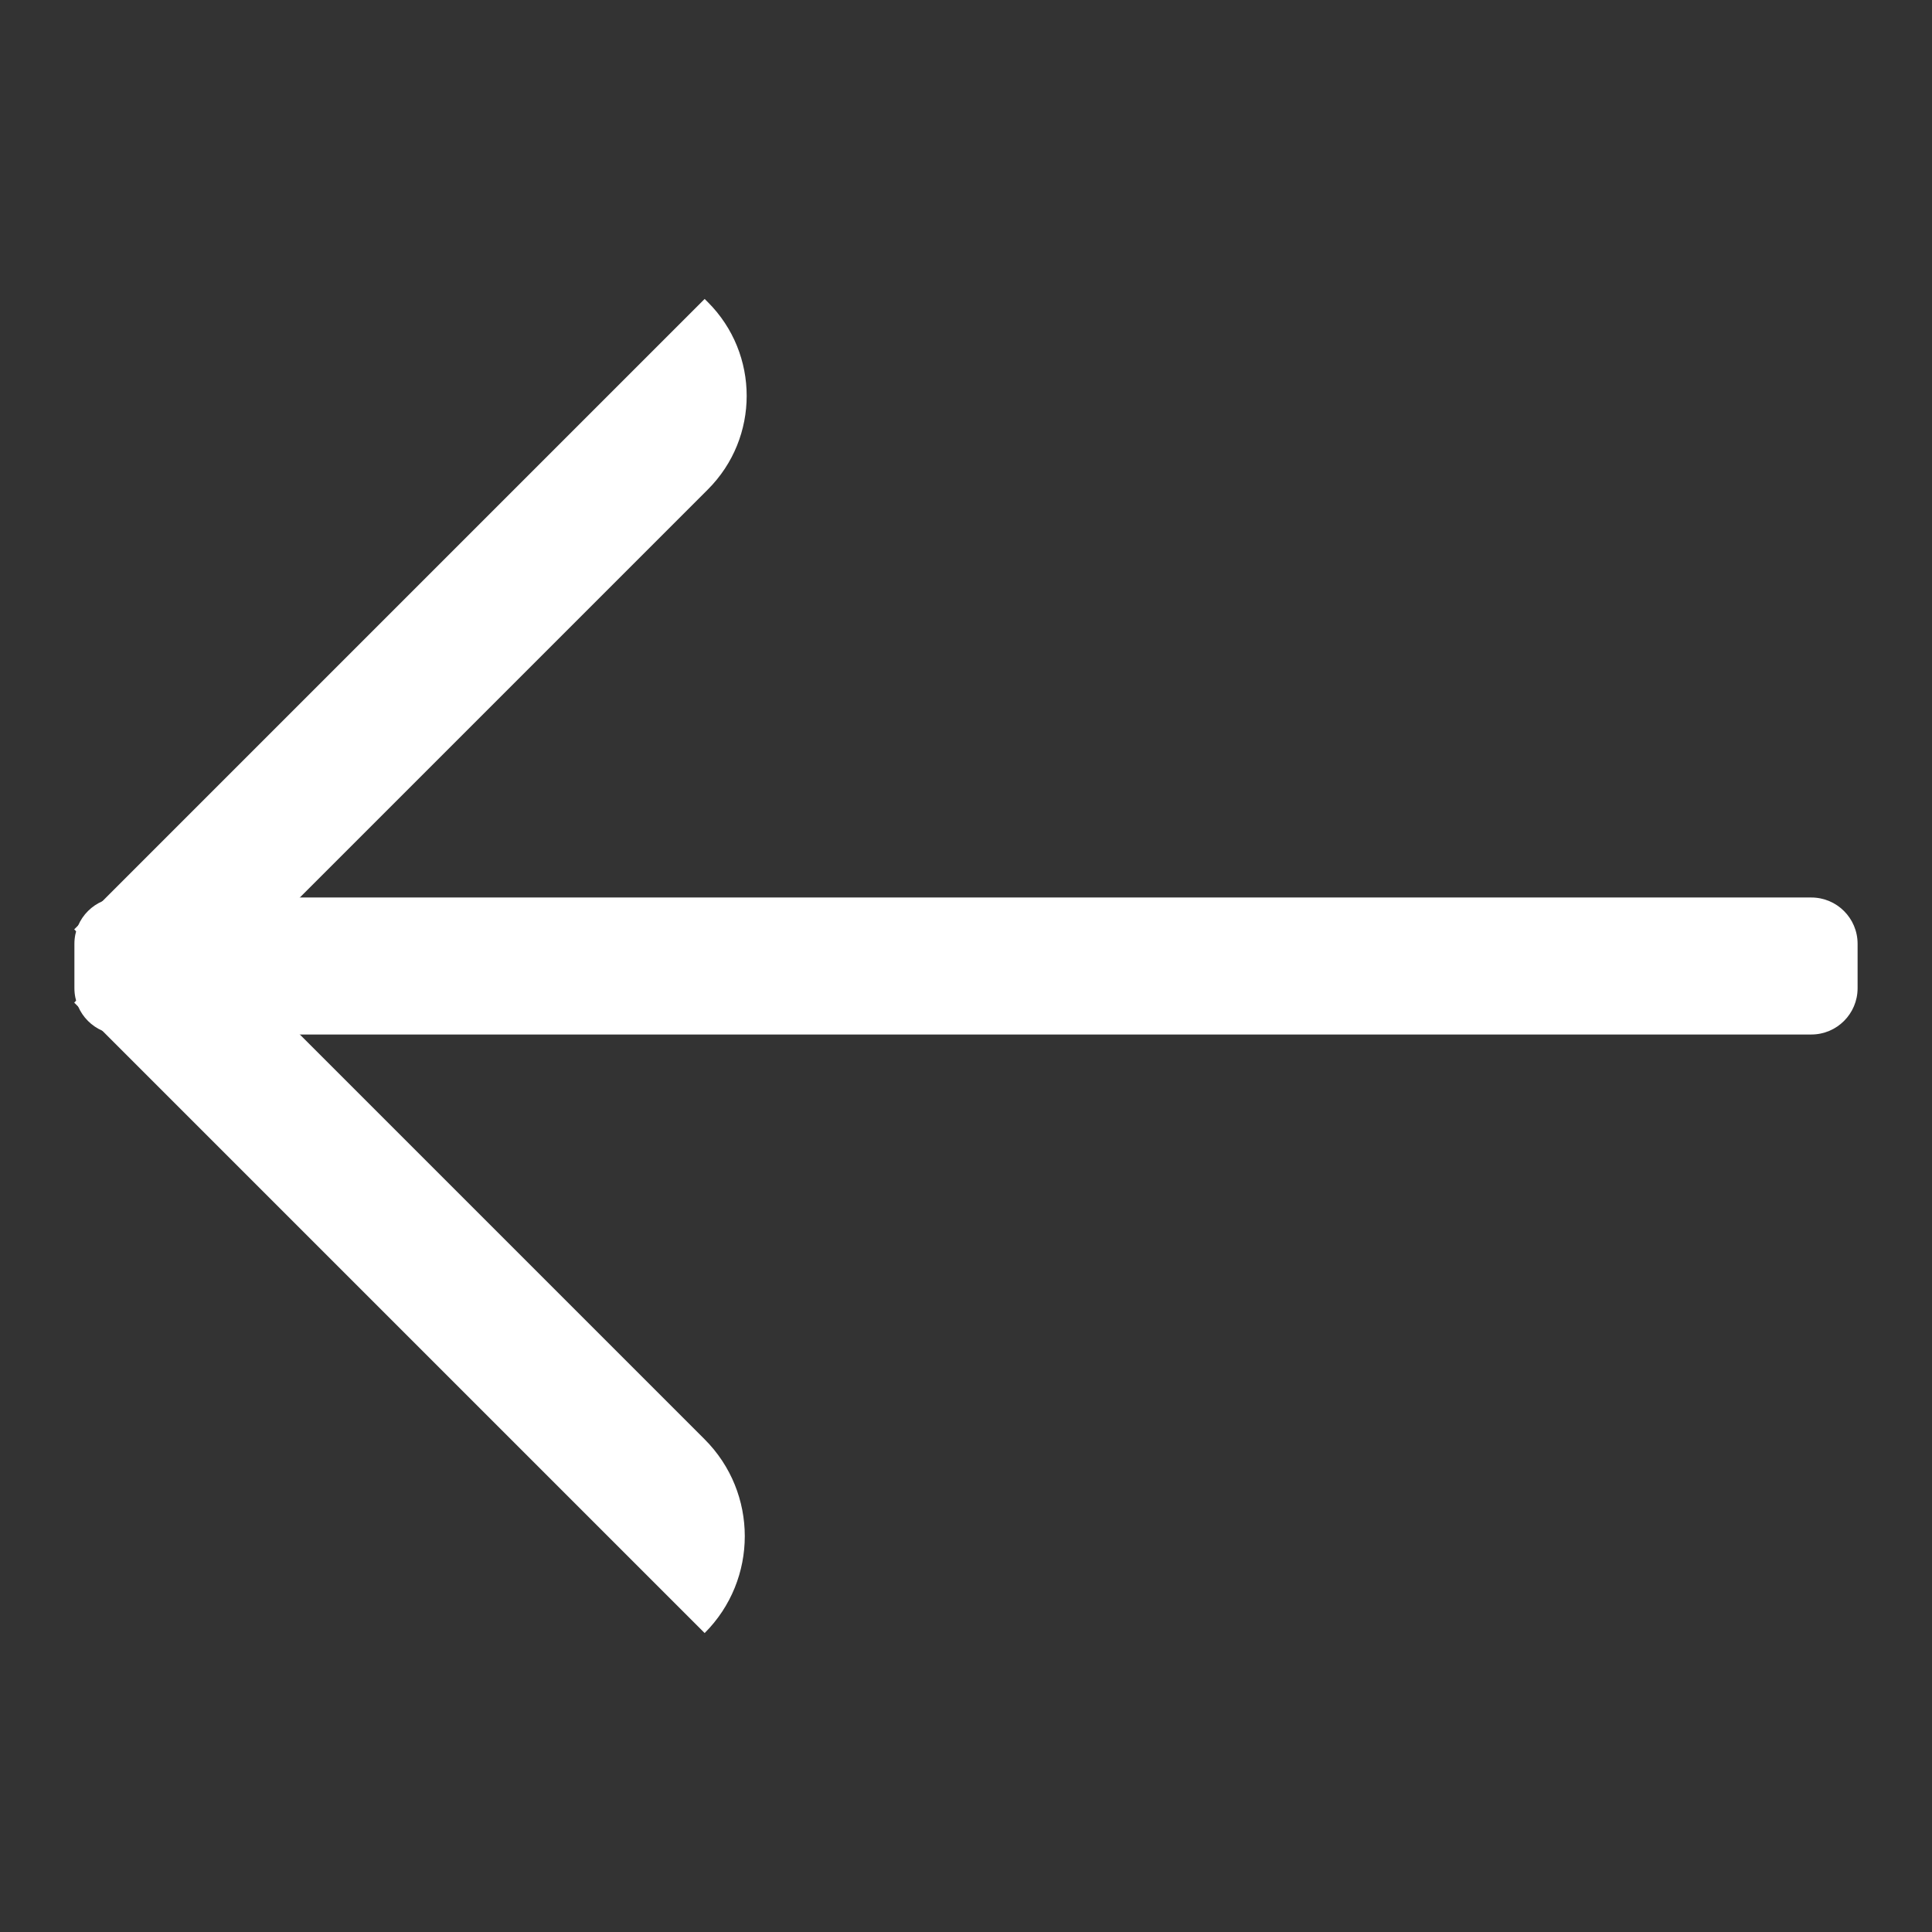 <?xml version="1.0" encoding="UTF-8" standalone="no" ?>
<!DOCTYPE svg PUBLIC "-//W3C//DTD SVG 1.1//EN" "http://www.w3.org/Graphics/SVG/1.1/DTD/svg11.dtd">
<svg xmlns="http://www.w3.org/2000/svg" xmlns:xlink="http://www.w3.org/1999/xlink" version="1.1" width="640" height="640" viewBox="0 0 640 640" xml:space="preserve">
<rect x="0" y="0" width="640" height="640" fill="#333333" stroke="none"/>
<desc>Created with Fabric.js 5.3.0</desc>
<defs>
</defs>
<g transform="matrix(1.253 0 0 1 320 320)" id="r6Ep0jOU5yms9NxOlVCD7"  >
<path style="stroke: rgb(25,199,12); stroke-width: 0; stroke-dasharray: none; stroke-linecap: butt; stroke-dashoffset: 0; stroke-linejoin: miter; stroke-miterlimit: 4; fill: rgb(255,255,255); fill-rule: nonzero; opacity: 1;"  transform=" translate(0, 0)" d="M -235.716 -7.354 C -235.716 -15.825 -230.238 -22.692 -223.479 -22.692 L 223.479 -22.692 L 223.479 -22.692 C 230.238 -22.692 235.716 -15.825 235.716 -7.354 L 235.716 7.354 L 235.716 7.354 C 235.716 15.825 230.238 22.692 223.479 22.692 L -223.479 22.692 L -223.479 22.692 C -230.238 22.692 -235.716 15.825 -235.716 7.354 z" stroke-linecap="round" />
</g>
<g transform="matrix(0.443 0.443 -0.707 0.707 145.049 420.505)" id="CMSbtuH1j1_m2-misTIzH"  >
<path style="stroke: rgb(25,199,12); stroke-width: 0; stroke-dasharray: none; stroke-linecap: butt; stroke-dashoffset: 0; stroke-linejoin: miter; stroke-miterlimit: 4; fill: rgb(255,255,255); fill-rule: nonzero; opacity: 1;"  transform=" translate(0, 0)" d="M -235.716 -22.692 L 163.302 -22.692 L 163.302 -22.692 C 203.295 -22.692 235.716 -2.373 235.716 22.692 L 235.716 22.692 L -235.716 22.692 z" stroke-linecap="round" />
</g>
<g transform="matrix(0.443 -0.443 -0.707 -0.707 145.049 219.495)" id="s_gPKHs6n3TOCnvxhhbyz"  >
<path style="stroke: rgb(25,199,12); stroke-width: 0; stroke-dasharray: none; stroke-linecap: butt; stroke-dashoffset: 0; stroke-linejoin: miter; stroke-miterlimit: 4; fill: rgb(255,255,255); fill-rule: nonzero; opacity: 1;"  transform=" translate(0, 0)" d="M -235.716 -22.692 L 165.715 -22.692 L 165.715 -22.692 C 204.376 -22.692 235.716 -3.05 235.716 21.179 L 235.716 22.692 L -235.716 22.692 z" stroke-linecap="round" />
</g>
</svg>